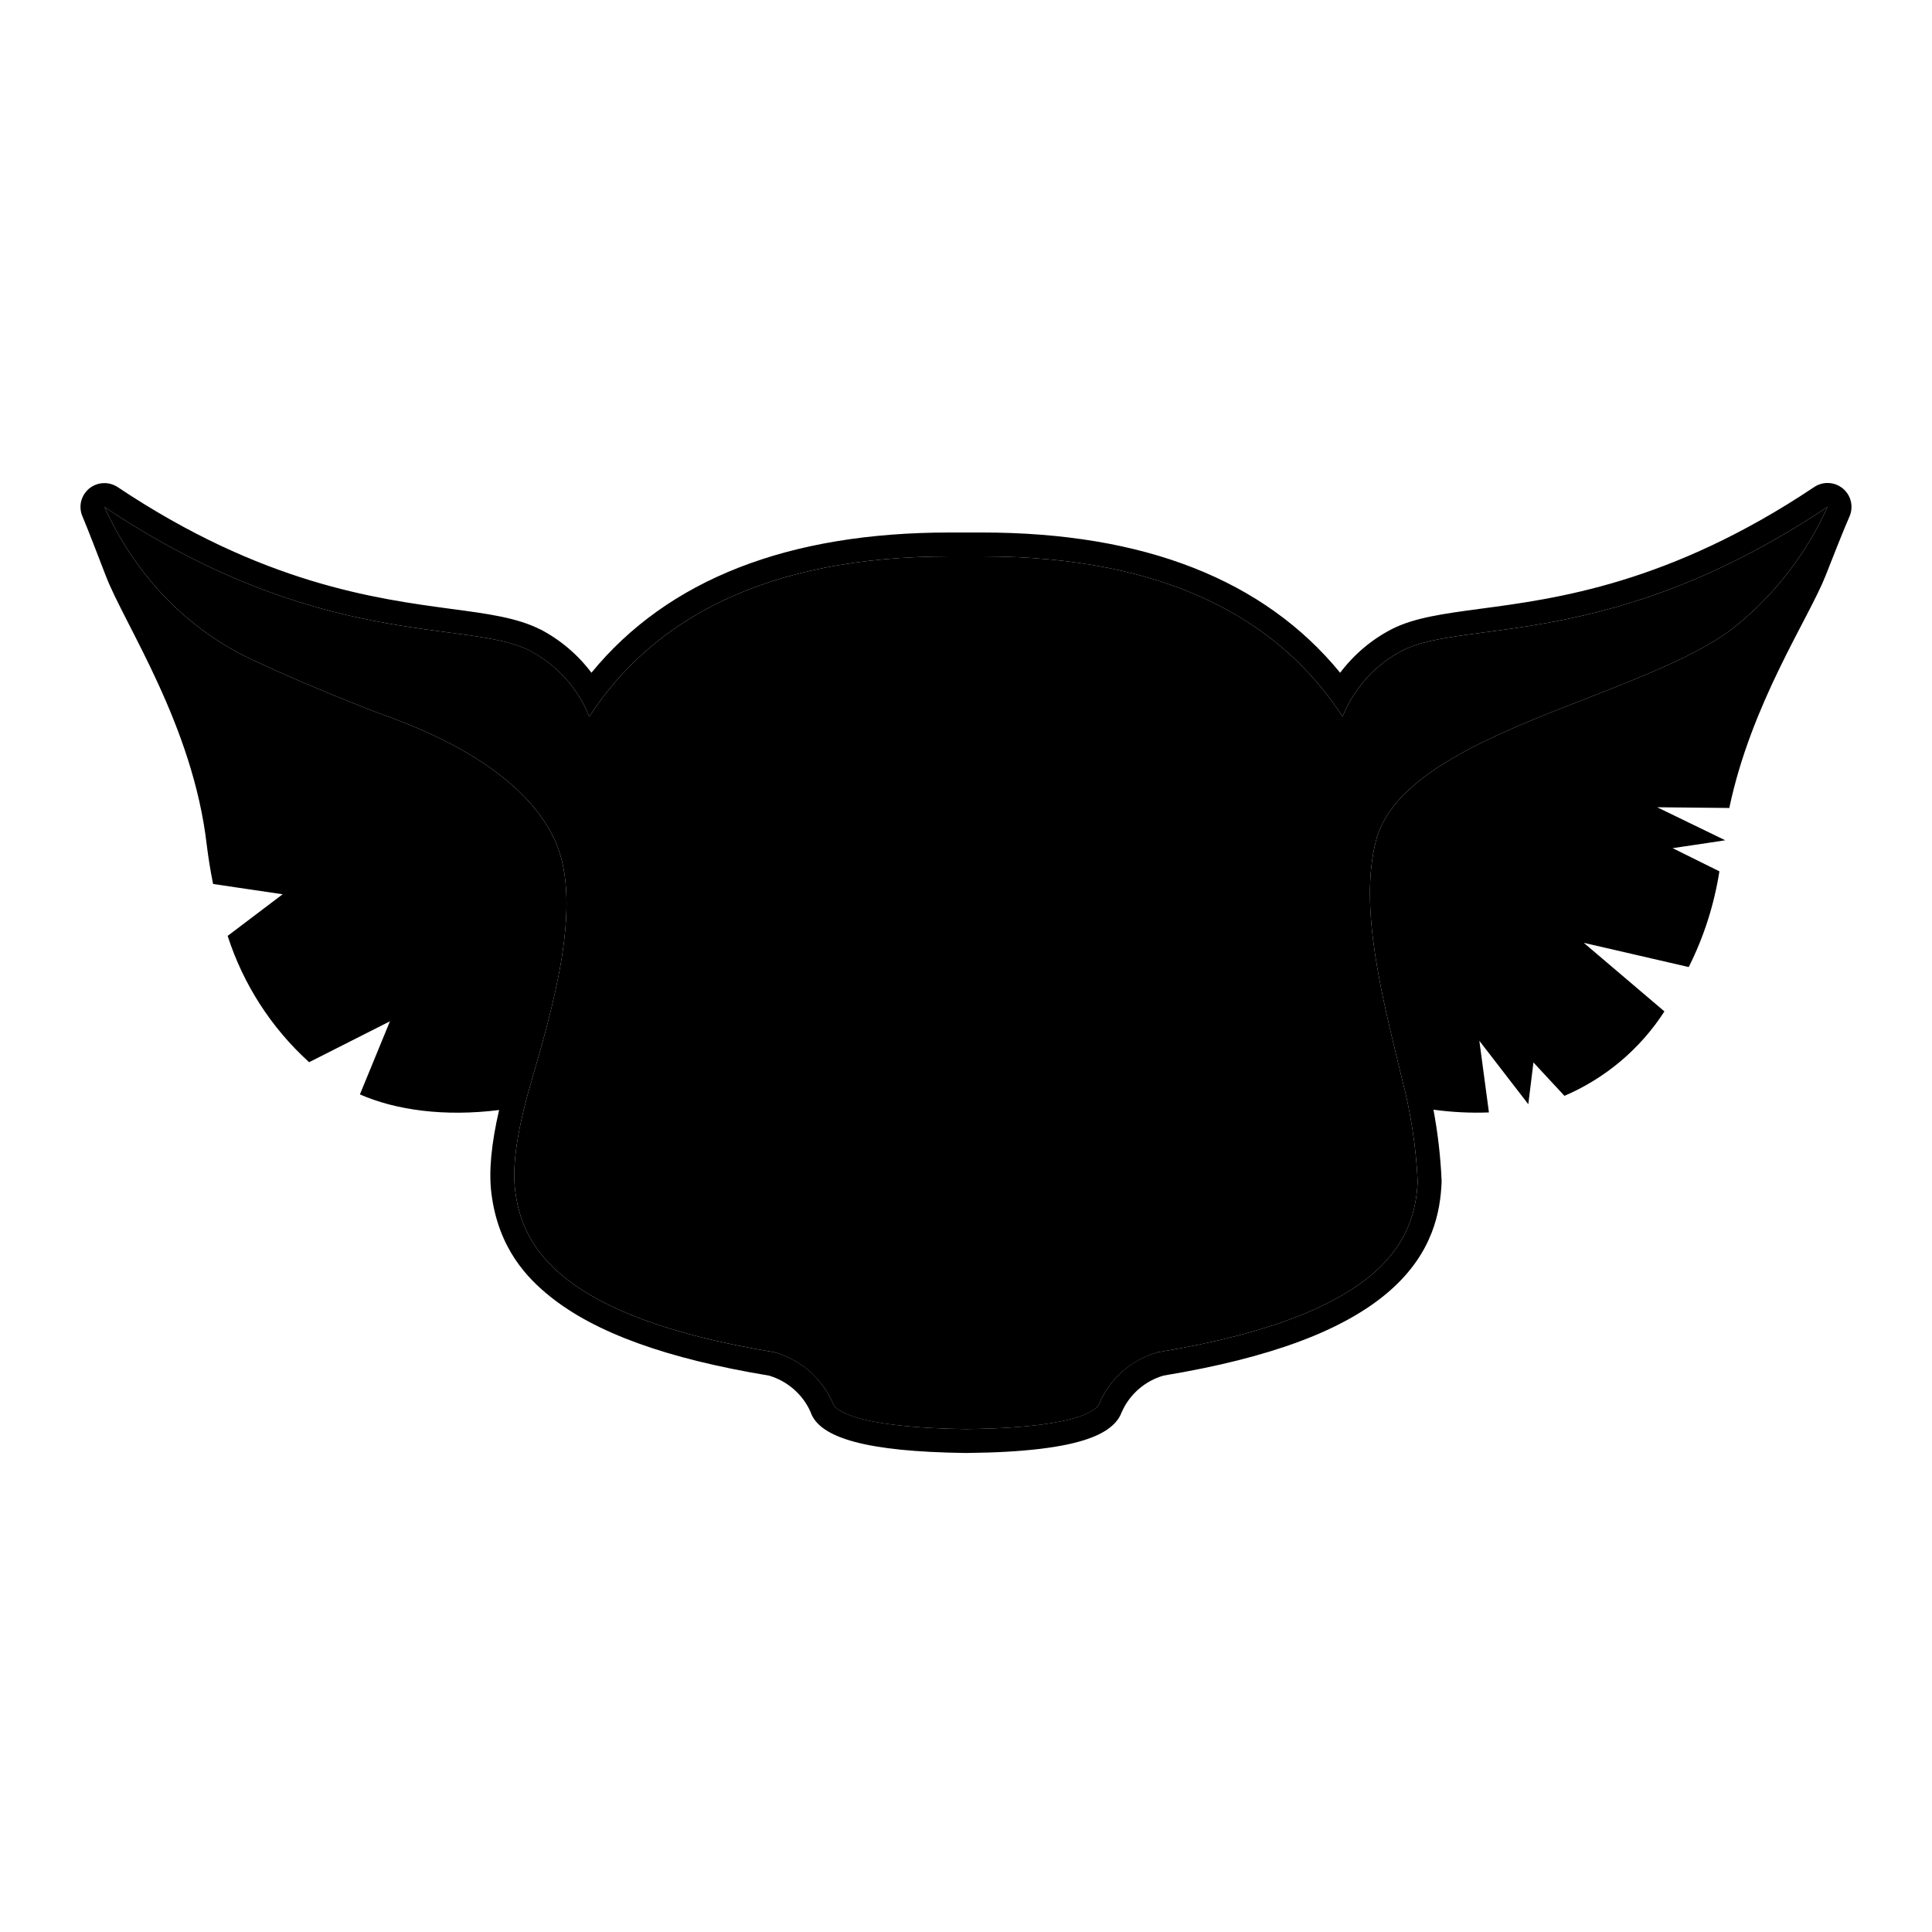 <svg viewBox="0 0 24 24" fill="none" xmlns="http://www.w3.org/2000/svg">
<path d="M14.388 16.797C14.225 16.842 14.075 16.923 13.947 17.034C13.82 17.145 13.72 17.283 13.654 17.439C13.654 17.439 13.602 17.735 12.025 17.752H11.977C10.401 17.729 10.349 17.439 10.349 17.439C10.283 17.283 10.183 17.145 10.056 17.034C9.928 16.923 9.778 16.842 9.615 16.797C6.885 16.348 6.48 15.444 6.399 14.784C6.351 14.404 6.473 13.874 6.593 13.461C6.864 12.527 7.241 11.247 6.905 10.466C6.719 10.036 6.214 9.416 4.863 8.917L4.84 8.909C4.595 8.823 3.735 8.478 3.233 8.241C2.719 8.017 2.263 7.679 1.9 7.252C1.655 6.964 1.452 6.643 1.298 6.298C3.979 8.09 5.802 7.688 6.577 8.08C6.915 8.256 7.179 8.548 7.32 8.902C8.111 7.688 9.517 6.912 11.796 6.912H12.203C14.483 6.912 15.889 7.688 16.678 8.902C16.82 8.548 17.084 8.256 17.423 8.08C18.198 7.688 20.022 8.09 22.702 6.297C22.449 6.858 22.072 7.354 21.598 7.748C21.188 8.097 20.467 8.379 19.705 8.678C18.53 9.133 17.311 9.619 17.094 10.439C16.875 11.279 17.175 12.402 17.416 13.402C17.525 13.819 17.591 14.246 17.611 14.677C17.578 15.347 17.269 16.323 14.388 16.797Z" fill="currentColor"/>
<path d="M23 6.297C23 6.218 22.969 6.143 22.914 6.088C22.858 6.032 22.783 6 22.705 6H22.692C22.635 6.002 22.581 6.02 22.534 6.052C20.742 7.25 19.332 7.437 18.399 7.561C17.938 7.623 17.574 7.671 17.289 7.815L17.286 7.817C17.035 7.947 16.818 8.132 16.648 8.357C15.701 7.201 14.21 6.615 12.201 6.615H11.794C9.786 6.615 8.294 7.201 7.347 8.357C7.178 8.132 6.96 7.947 6.71 7.817H6.707C6.422 7.673 6.058 7.624 5.597 7.563C4.666 7.437 3.256 7.25 1.462 6.051C1.408 6.016 1.345 5.998 1.28 6.002C1.216 6.005 1.155 6.03 1.105 6.071C1.056 6.113 1.022 6.169 1.007 6.232C0.993 6.295 1 6.361 1.026 6.419C1.074 6.528 1.263 7.02 1.316 7.157C1.545 7.755 2.399 9.008 2.569 10.502C2.587 10.645 2.613 10.813 2.647 10.981L3.511 11.109L2.828 11.626C3.022 12.229 3.371 12.77 3.84 13.195L4.844 12.687L4.471 13.595C4.919 13.792 5.527 13.874 6.2 13.789C6.102 14.213 6.071 14.553 6.104 14.821C6.19 15.515 6.558 15.883 6.828 16.101C7.39 16.555 8.281 16.878 9.551 17.088C9.665 17.121 9.77 17.179 9.86 17.257C9.949 17.335 10.021 17.431 10.069 17.54C10.179 17.869 10.787 18.032 11.973 18.049H12.029C12.716 18.042 13.222 17.981 13.532 17.868C13.794 17.774 13.896 17.647 13.934 17.543C13.982 17.434 14.053 17.336 14.143 17.258C14.233 17.179 14.339 17.121 14.454 17.088C15.789 16.867 16.708 16.522 17.265 16.034C17.807 15.559 17.892 15.04 17.908 14.691C17.908 14.682 17.908 14.672 17.908 14.662C17.895 14.368 17.861 14.075 17.807 13.785C18.035 13.816 18.266 13.828 18.496 13.819L18.377 12.929L18.985 13.717L19.049 13.198L19.434 13.613C19.943 13.395 20.376 13.03 20.676 12.564L19.674 11.712L20.978 12.013C21.166 11.639 21.294 11.238 21.359 10.824L20.778 10.536C20.778 10.536 21.431 10.44 21.431 10.438L20.586 10.028L21.482 10.037C21.754 8.739 22.468 7.684 22.677 7.154C22.728 7.023 22.919 6.539 22.97 6.428C22.99 6.387 23 6.342 23 6.297V6.297ZM14.388 16.797C14.225 16.841 14.074 16.922 13.947 17.033C13.82 17.144 13.72 17.283 13.654 17.438C13.654 17.438 13.602 17.734 12.025 17.752H11.977C10.401 17.728 10.349 17.438 10.349 17.438C10.283 17.283 10.183 17.144 10.056 17.033C9.928 16.922 9.778 16.841 9.615 16.797C6.885 16.348 6.48 15.444 6.399 14.784C6.351 14.404 6.473 13.874 6.593 13.461C6.864 12.527 7.241 11.247 6.905 10.466C6.719 10.036 6.214 9.416 4.863 8.917L4.84 8.909C4.595 8.823 3.735 8.478 3.233 8.241C2.719 8.017 2.263 7.679 1.9 7.252C1.655 6.964 1.452 6.643 1.298 6.298C3.979 8.09 5.802 7.688 6.576 8.08C6.915 8.256 7.179 8.548 7.32 8.902C8.111 7.688 9.517 6.912 11.796 6.912H12.203C14.483 6.912 15.889 7.688 16.678 8.902C16.82 8.548 17.084 8.256 17.423 8.08C18.198 7.688 20.022 8.09 22.702 6.297C22.449 6.858 22.072 7.354 21.598 7.748C21.188 8.097 20.467 8.379 19.705 8.678C18.53 9.133 17.311 9.619 17.094 10.439C16.875 11.279 17.175 12.402 17.416 13.402C17.525 13.819 17.591 14.246 17.611 14.677C17.578 15.347 17.269 16.323 14.388 16.797V16.797Z" fill="currentColor"/>
</svg>
